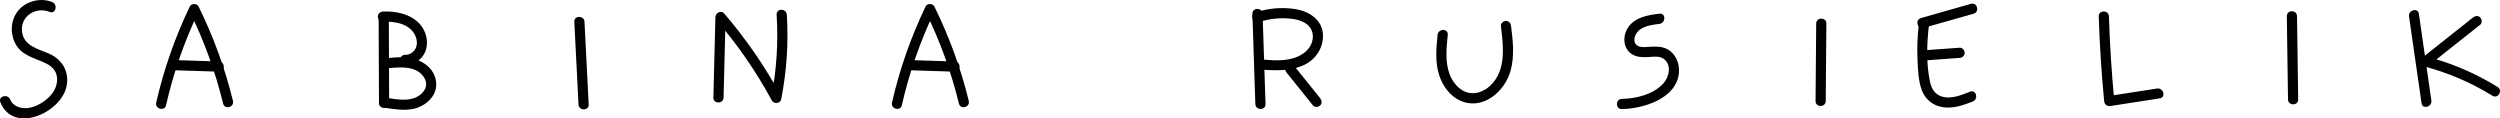 <?xml version="1.0" encoding="utf-8"?>
<!-- Generator: Adobe Illustrator 24.3.0, SVG Export Plug-In . SVG Version: 6.00 Build 0)  -->
<svg version="1.1" xmlns="http://www.w3.org/2000/svg" xmlns:xlink="http://www.w3.org/1999/xlink" x="0px" y="0px"
	 viewBox="0 0 1016.81 48.14" style="enable-background:new 0 0 1016.81 48.14;" xml:space="preserve">
<style type="text/css">
	.st0{display:none;}
	.st1{fill:none;stroke:#FF8A1B;stroke-width:10;stroke-linecap:round;stroke-miterlimit:10;}
	.st2{fill:none;stroke:#FF8A1B;stroke-width:10;stroke-miterlimit:10;}
	.st3{fill:none;stroke:#000000;stroke-width:6;stroke-miterlimit:10;}
	.st4{fill:#FFFFFF;}
	.st5{fill:#FF8A1B;}
	.st6{fill:#FF3B3B;}
	.st7{fill:#767676;}
	.st8{fill:#333333;}
	.st9{fill:#86AF4B;}
	.st10{clip-path:url(#XMLID_124_);fill:#FF3B3B;}
	.st11{fill:#EE0D1B;}
	.st12{fill:#37A5A2;}
	.st13{fill:#4EB7B7;}
	.st14{fill:#F38730;}
	.st15{fill:#FFA055;}
	.st16{fill:#FFC555;}
	.st17{fill:#FFD178;}
	.st18{fill:#2E53A3;}
	.st19{fill:#486AB3;}
	.st20{fill:#098047;}
	.st21{fill:#17A05E;}
	.st22{fill:none;stroke:#FFFFFF;stroke-linecap:round;stroke-linejoin:round;stroke-miterlimit:10;}
	.st23{fill:none;stroke:#FFFFFF;stroke-miterlimit:10;}
	.st24{fill:none;stroke:#FFFFFF;stroke-linecap:round;stroke-miterlimit:10;}
	.st25{fill:#1E1E1E;}
	.st26{display:none;opacity:0.9;}
	.st27{opacity:0.9;}
	.st28{display:inline;}
	.st29{display:inline;clip-path:url(#XMLID_125_);}
	.st30{fill:none;stroke:#86AF4B;stroke-width:3;stroke-linecap:round;stroke-linejoin:round;stroke-miterlimit:10;}
	.st31{fill:none;stroke:#FFFFFF;stroke-width:2;stroke-linecap:round;stroke-linejoin:round;stroke-miterlimit:10;}
	.st32{fill:none;stroke:#86AF4B;stroke-width:2;stroke-linecap:round;stroke-linejoin:round;stroke-miterlimit:10;}
	.st33{fill:none;stroke:#86AF4B;stroke-width:2;stroke-linecap:round;stroke-miterlimit:10;}
	.st34{fill:none;stroke:#86AF4B;stroke-linecap:round;stroke-linejoin:round;stroke-miterlimit:10;}
	.st35{opacity:0.86;}
	.st36{fill:none;stroke:#333333;stroke-miterlimit:10;}
</style>
<g id="Warstwa_1" class="st0">
</g>
<g id="Warstwa_2">
</g>
<g id="Warstwa_3">
</g>
<g id="Warstwa_4">
	<g>
		<g>
			<path d="M21.25,0.85c-4.49-1.85-10.08-0.58-13.4,2.96C4.3,7.6,3.88,13.47,6.37,17.96c2.67,4.81,7.82,5.6,12.35,7.83
				c2.32,1.14,4.11,2.85,4.45,5.53c0.35,2.72-0.74,5.4-2.53,7.42c-2.18,2.46-5.29,4.42-8.52,5.08c-2.94,0.6-6.74-0.26-7.97-3.34
				c-0.98-2.45-4.99-1.38-4,1.1c5.21,13.08,24.6,4.4,26.9-6.4c1.24-5.79-1.57-10.87-6.89-13.26c-4.66-2.09-10.62-3.15-11.22-9.27
				C8.34,6.46,14.7,2.6,20.15,4.84C22.61,5.86,23.69,1.85,21.25,0.85L21.25,0.85z"/>
		</g>
		<g>
			<path d="M67.53,42.81c2.99-13.14,7.41-25.91,13.23-38.06c-1.19,0-2.39,0-3.58,0c5.88,11.93,10.41,24.46,13.57,37.38
				c0.63,2.59,4.63,1.49,4-1.1C91.51,27.76,86.8,14.9,80.77,2.66c-0.66-1.34-2.92-1.37-3.58,0c-5.98,12.47-10.58,25.56-13.65,39.05
				C62.95,44.31,66.94,45.41,67.53,42.81L67.53,42.81z"/>
		</g>
		<g>
			<path d="M70.75,28.57c6.09,0.19,12.18,0.39,18.27,0.58c0-1.38,0-2.76,0-4.14c-0.45,0-0.9,0.01-1.35,0.01
				c-2.67,0.02-2.67,4.16,0,4.14c0.45,0,0.9-0.01,1.35-0.01c2.67-0.02,2.66-4.06,0-4.14c-6.09-0.19-12.18-0.39-18.27-0.58
				C68.09,24.34,68.09,28.49,70.75,28.57L70.75,28.57z"/>
		</g>
		<g>
			<path d="M366.8,42.81c2.99-13.14,7.41-25.91,13.23-38.06c-1.19,0-2.39,0-3.58,0c5.88,11.93,10.41,24.46,13.57,37.38
				c0.63,2.59,4.63,1.49,4-1.1c-3.24-13.26-7.95-26.12-13.99-38.37c-0.66-1.34-2.92-1.37-3.58,0
				c-5.98,12.47-10.58,25.56-13.65,39.05C362.21,44.31,366.21,45.41,366.8,42.81L366.8,42.81z"/>
		</g>
		<g>
			<path d="M370.02,28.57c6.09,0.19,12.18,0.39,18.27,0.58c0-1.38,0-2.76,0-4.14c-0.45,0-0.9,0.01-1.35,0.01
				c-2.67,0.02-2.67,4.16,0,4.14c0.45,0,0.9-0.01,1.35-0.01c2.67-0.02,2.66-4.06,0-4.14c-6.09-0.19-12.18-0.39-18.27-0.58
				C367.35,24.34,367.36,28.49,370.02,28.57L370.02,28.57z"/>
		</g>
		<g>
			<path d="M154,7.1c0.05,11.6,0.1,23.2,0.14,34.8c0.01,2.67,4.16,2.67,4.14,0c-0.05-11.6-0.1-23.2-0.14-34.8
				C158.13,4.44,153.98,4.43,154,7.1L154,7.1z"/>
		</g>
		<g>
			<path d="M156.77,43.86c3.78,0.61,7.62,1.2,11.42,0.4c3.07-0.65,5.87-2.43,7.68-5c1.86-2.64,2.03-6.01,0.69-8.91
				c-1.32-2.87-4.02-4.94-6.92-6.03c-3.84-1.45-8.1-1.07-12.09-0.68c-1.11,0.11-2.07,0.87-2.07,2.07c0,1.04,0.95,2.18,2.07,2.07
				c4.89-0.48,11.29-1.17,14.6,3.23c1.26,1.67,1.56,3.66,0.6,5.41c-1,1.82-2.89,3.1-4.9,3.66c-3.25,0.9-6.73,0.32-9.99-0.21
				c-1.1-0.18-2.23,0.29-2.55,1.45C155.05,42.3,155.66,43.68,156.77,43.86L156.77,43.86z"/>
		</g>
		<g>
			<path d="M155.77,8.85c4.56-0.19,10.16,0.59,12.74,4.89c1.04,1.73,1.44,4.01,0.56,5.87c-0.82,1.75-2.55,2.77-4.33,2.68
				c-1.12-0.05-2.07,0.99-2.07,2.07c0,1.16,0.95,2.02,2.07,2.07c3.11,0.14,6.08-1.66,7.66-4.29c1.74-2.89,1.57-6.52,0.2-9.51
				c-2.91-6.34-10.47-8.2-16.84-7.94c-1.12,0.05-2.07,0.92-2.07,2.07C153.7,7.86,154.65,8.89,155.77,8.85L155.77,8.85z"/>
		</g>
		<g>
			<path d="M233.59,8.87c0.57,11.2,1.13,22.41,1.7,33.61c0.13,2.65,4.28,2.67,4.14,0c-0.57-11.2-1.13-22.41-1.7-33.61
				C237.6,6.22,233.45,6.2,233.59,8.87L233.59,8.87z"/>
		</g>
		<g>
			<path d="M294.29,39.67c0.28-10.92,0.55-21.83,0.83-32.75c-1.18,0.49-2.36,0.98-3.54,1.47c8.59,10.01,16.06,20.91,22.36,32.5
				c0.81,1.5,3.44,1.27,3.79-0.5c2.22-11.33,3.02-22.89,2.29-34.41c-0.17-2.65-4.31-2.67-4.14,0c0.7,11.16,0.01,22.34-2.15,33.31
				c1.26-0.17,2.53-0.33,3.79-0.5c-6.46-11.9-14.19-23.06-23-33.33c-1.22-1.43-3.49-0.22-3.54,1.47
				c-0.28,10.92-0.55,21.83-0.83,32.75C290.07,42.33,294.22,42.33,294.29,39.67L294.29,39.67z"/>
		</g>
		<g>
			<path d="M509.38,5.64c0.4,12.22,0.8,24.45,1.2,36.67c0.09,2.66,4.23,2.67,4.14,0c-0.4-12.22-0.8-24.45-1.2-36.67
				C513.44,2.98,509.29,2.97,509.38,5.64L509.38,5.64z"/>
		</g>
		<g>
			<path d="M511.88,9.01c3.87-1.25,7.88-1.78,11.95-1.51c2.8,0.19,6.02,0.78,8.15,2.74c2.2,2.02,2.5,5.14,1.28,7.79
				c-1.34,2.93-4.24,4.75-7.24,5.64c-4.28,1.28-8.83,0.85-13.22,0.48c-2.66-0.22-2.64,3.92,0,4.14c8.29,0.69,19.41,0.78,23.88-7.86
				c1.81-3.5,2.07-8.02-0.26-11.36c-2.24-3.21-6-4.82-9.77-5.4c-5.31-0.82-10.78-0.31-15.88,1.34
				C508.25,5.83,509.33,9.83,511.88,9.01L511.88,9.01z"/>
		</g>
		<g>
			<path d="M523.3,29.55c3.57,4.44,7.15,8.89,10.72,13.33c0.7,0.87,2.2,0.73,2.93,0c0.86-0.86,0.7-2.06,0-2.93
				c-3.57-4.44-7.15-8.89-10.72-13.33c-0.7-0.87-2.2-0.73-2.93,0C522.43,27.48,522.59,28.68,523.3,29.55L523.3,29.55z"/>
		</g>
		<g>
			<path d="M584.7,14.17c-0.54,5.48-1.08,11.25,0.7,16.57c1.4,4.21,4.27,8.22,8.37,10.13c9.09,4.24,18.19-3.47,20.6-12.03
				c1.68-5.95,0.97-12.21,0.22-18.25c-0.14-1.12-0.85-2.06-2.07-2.07c-1.01-0.01-2.21,0.96-2.07,2.07
				c1.01,8.13,2.28,18.06-4.34,24.26c-2.56,2.4-6.12,3.79-9.58,2.68c-3.36-1.08-5.83-4.28-7-7.49c-1.83-5.06-1.21-10.63-0.69-15.87
				C589.11,11.52,584.96,11.53,584.7,14.17L584.7,14.17z"/>
		</g>
		<g>
			<path d="M674.95,5.56c-4.61,0.57-9.83,1.36-12.68,5.48c-2.41,3.47-2.28,8.75,1.62,11.09c1.92,1.15,4.23,1.19,6.39,1.08
				c2-0.1,4.56-0.57,6.32,0.67c3.51,2.47,2.27,7.59-0.23,10.23c-4.14,4.35-10.91,5.99-16.71,6.11c-2.66,0.06-2.67,4.2,0,4.14
				c8.77-0.18,22.16-4.21,23.2-14.68c0.4-4.02-1.55-8.4-5.41-10c-2.12-0.88-4.42-0.77-6.66-0.64c-1.77,0.1-4.56,0.5-5.65-1.31
				c-1.13-1.9,0.25-4.51,1.82-5.66c2.26-1.66,5.29-2.02,7.98-2.36C677.56,9.38,677.59,5.23,674.95,5.56L674.95,5.56z"/>
		</g>
		<g>
			<path d="M738.69,9.58c-0.09,10.5-0.17,21.01-0.26,31.51c-0.02,2.67,4.12,2.67,4.14,0c0.09-10.5,0.17-21.01,0.26-31.51
				C742.86,6.91,738.71,6.91,738.69,9.58L738.69,9.58z"/>
		</g>
		<g>
			<path d="M780.41,10.19c-0.54,4.64-0.73,9.31-0.52,13.97c0.19,4.15,0.31,8.83,1.85,12.75c1.42,3.61,4.43,6,8.26,6.65
				c4.31,0.73,8.43-0.72,12.38-2.28c2.45-0.97,1.38-4.98-1.1-4c-3.25,1.28-6.84,2.82-10.41,2.24c-3.42-0.56-5.15-2.89-5.86-6.13
				c-1.63-7.46-1.34-15.67-0.46-23.2c0.13-1.12-1.05-2.06-2.07-2.07C781.26,8.11,780.54,9.09,780.41,10.19L780.41,10.19z"/>
		</g>
		<g>
			<path d="M782.91,24.57c4.7-0.34,9.4-0.68,14.1-1.02c1.12-0.08,2.07-0.89,2.07-2.07c0-1.06-0.95-2.15-2.07-2.07
				c-4.7,0.34-9.4,0.68-14.1,1.02c-1.12,0.08-2.07,0.89-2.07,2.07C780.84,23.56,781.79,24.66,782.91,24.57L782.91,24.57z"/>
		</g>
		<g>
			<path d="M782.41,11.34c6.77-1.93,13.55-3.85,20.32-5.78c2.56-0.73,1.47-4.73-1.1-4c-6.77,1.93-13.55,3.85-20.32,5.78
				C778.75,8.07,779.84,12.07,782.41,11.34L782.41,11.34z"/>
		</g>
		<g>
			<path d="M853.61,6.67c0.36,11.5,1.1,22.98,2.2,34.44c0.14,1.45,1.2,2.22,2.62,2c6.67-1.04,13.33-2.07,20-3.11
				c2.63-0.41,1.51-4.4-1.1-4c-6.67,1.04-13.33,2.07-20,3.11c0.87,0.67,1.75,1.33,2.62,2c-1.11-11.45-1.84-22.94-2.2-34.44
				C857.67,4.01,853.53,4,853.61,6.67L853.61,6.67z"/>
		</g>
		<g>
			<path d="M930.11,6.58c0.16,11.29,0.32,22.57,0.48,33.86c0.04,2.66,4.18,2.67,4.14,0c-0.16-11.29-0.32-22.57-0.48-33.86
				C934.22,3.91,930.08,3.91,930.11,6.58L930.11,6.58z"/>
		</g>
		<g>
			<path d="M979.81,6.7c1.7,11.76,3.39,23.52,5.09,35.28c0.38,2.63,4.37,1.51,4-1.1c-1.7-11.76-3.39-23.52-5.09-35.28
				C983.43,2.97,979.44,4.08,979.81,6.7L979.81,6.7z"/>
		</g>
		<g>
			<path d="M987.53,26.87c7.08-5.61,14.16-11.22,21.24-16.83c0.88-0.7,0.73-2.2,0-2.93c-0.87-0.87-2.05-0.7-2.93,0
				c-7.08,5.61-14.16,11.22-21.24,16.83c-0.88,0.7-0.73,2.2,0,2.93C985.47,27.74,986.65,27.57,987.53,26.87L987.53,26.87z"/>
		</g>
		<g>
			<path d="M985.1,26.79c10.13,2.58,19.75,6.66,28.64,12.15c2.28,1.41,4.36-2.18,2.09-3.58c-9.17-5.66-19.19-9.91-29.63-12.57
				C983.61,22.14,982.51,26.13,985.1,26.79L985.1,26.79z"/>
		</g>
	</g>
</g>
<g id="Warstwa_5">
</g>
<g id="Warstwa_6">
</g>
<g id="Warstwa_7">
</g>
</svg>
